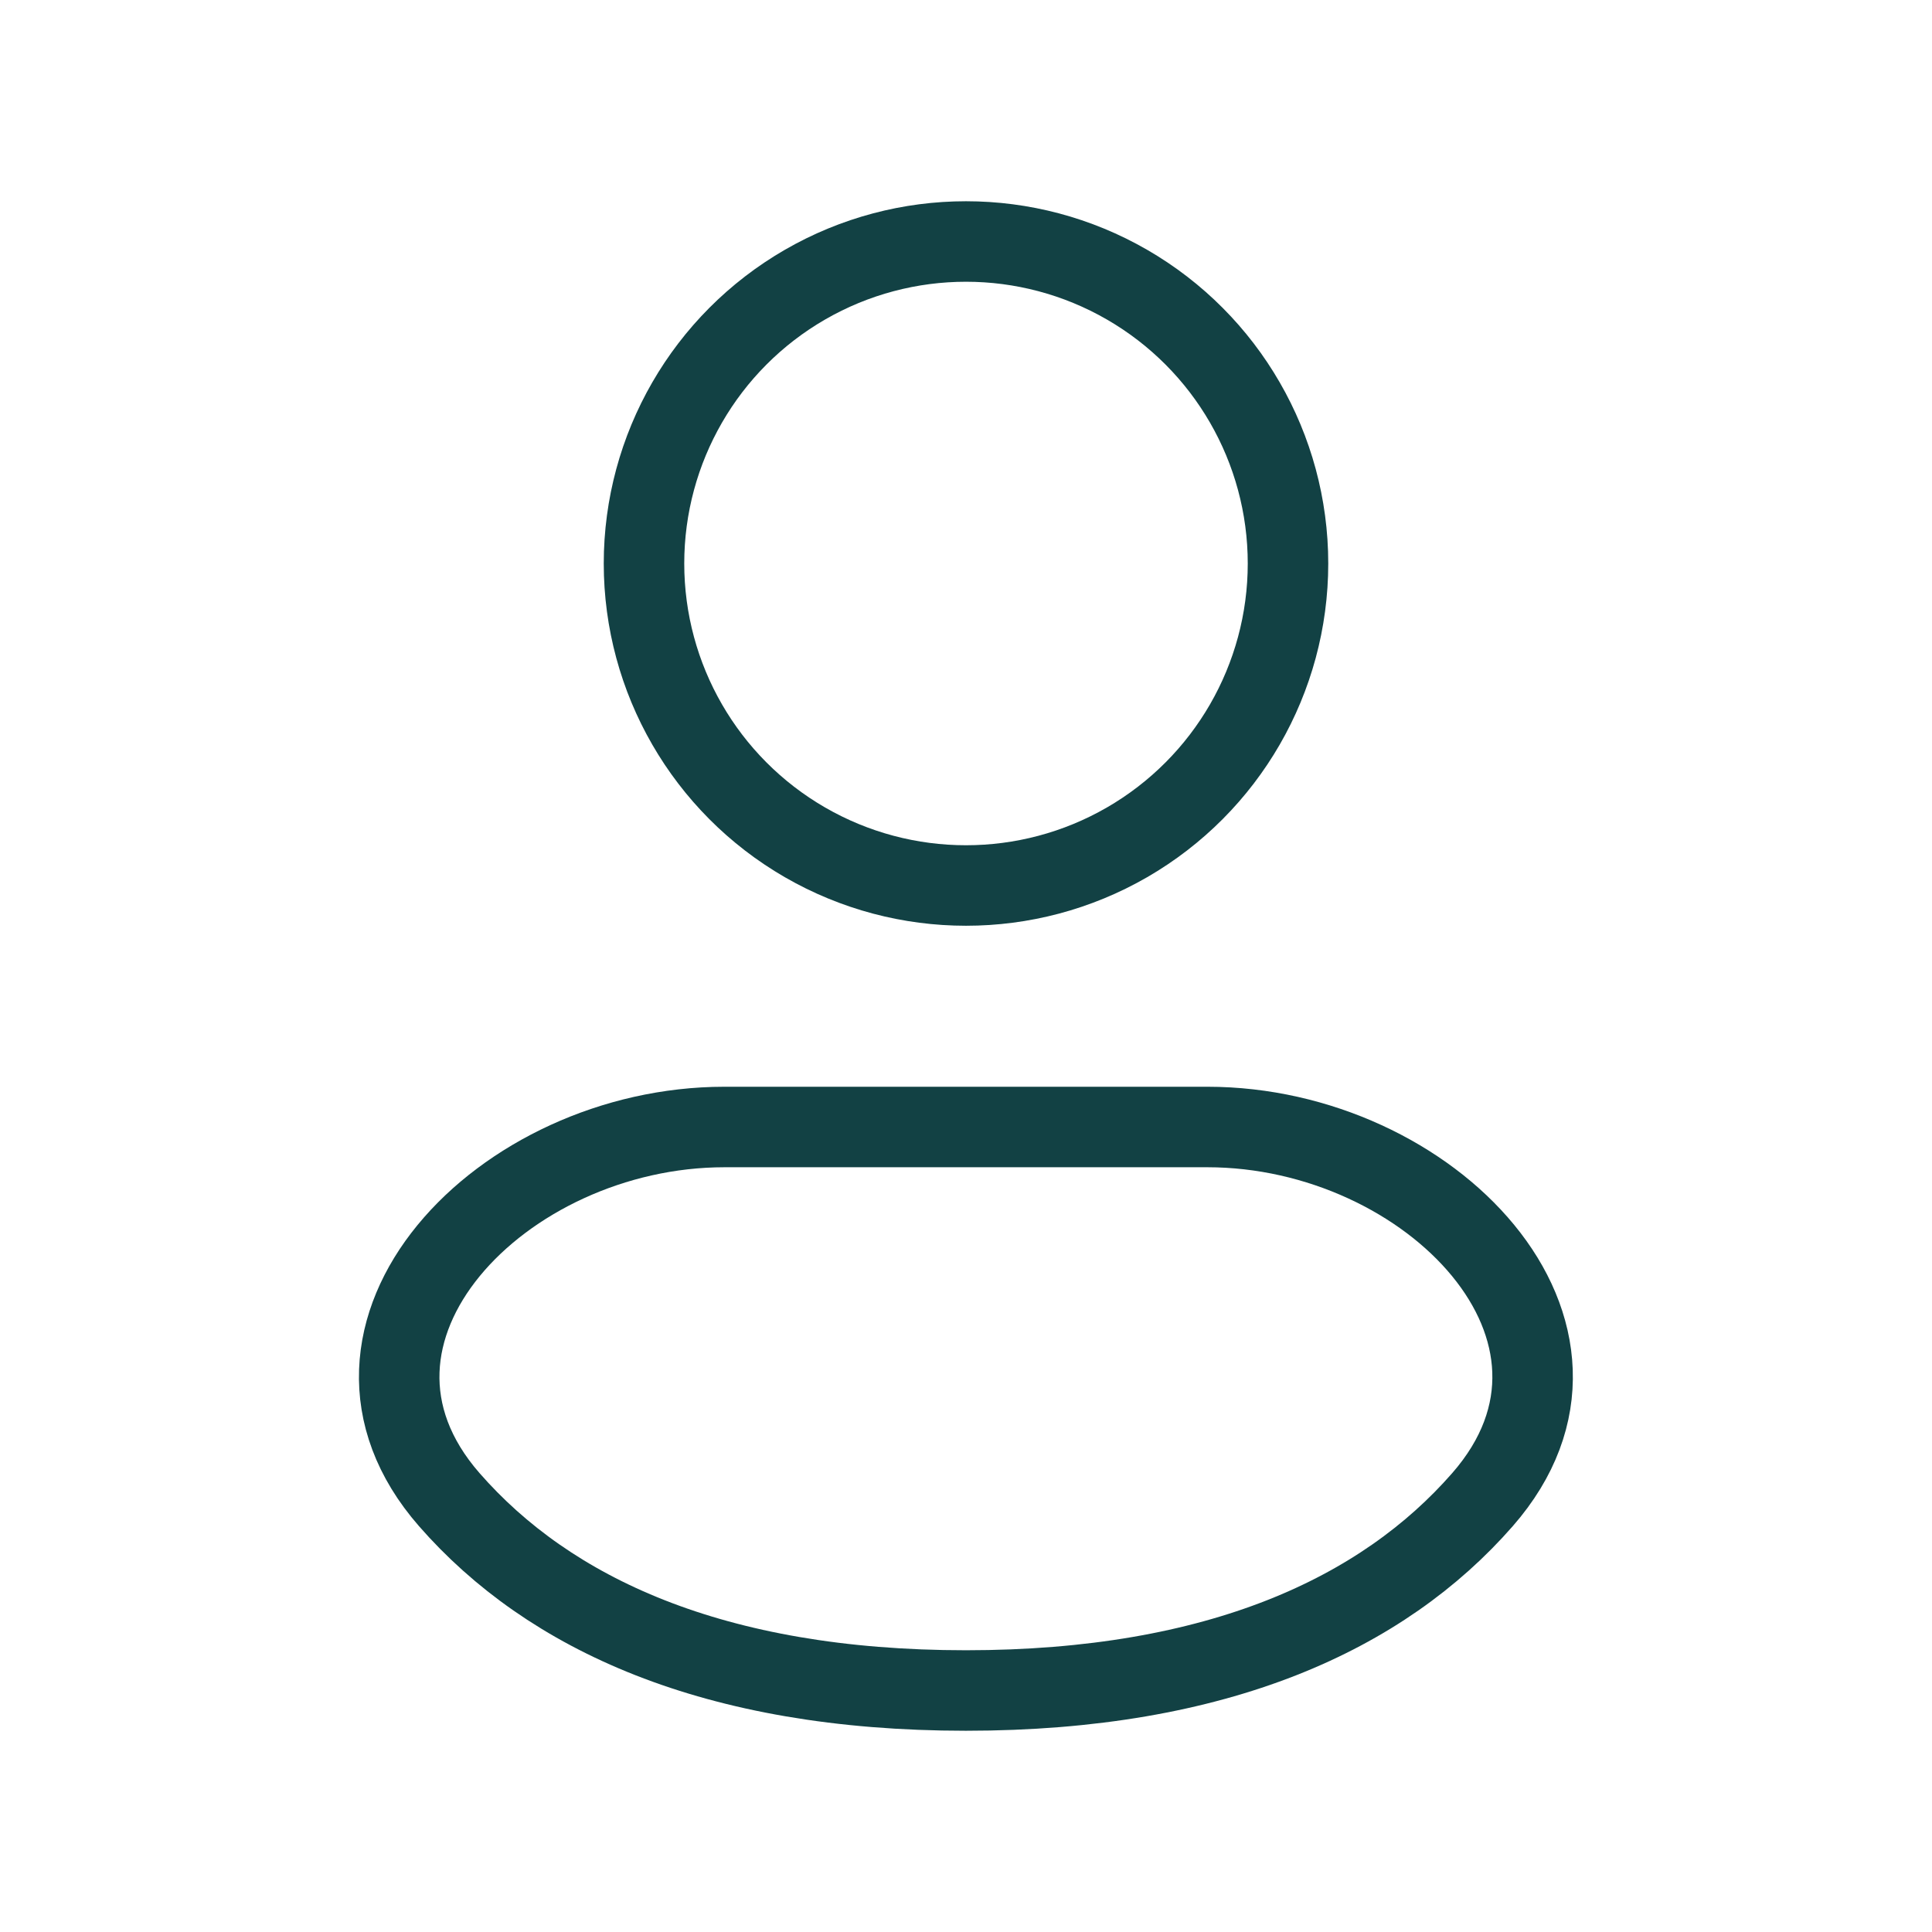 <svg width="24" height="24" viewBox="0 0 24 24" fill="none" xmlns="http://www.w3.org/2000/svg">
<ellipse cx="12" cy="7" rx="4" ry="4" stroke="#124144"/>
<path d="M14.999 14H8.999C6.238 14 3.764 16.55 5.581 18.629C6.817 20.043 8.861 21 11.999 21C15.137 21 17.18 20.043 18.416 18.629C20.234 16.55 17.76 14 14.999 14Z" stroke="#124144"/>
</svg>
